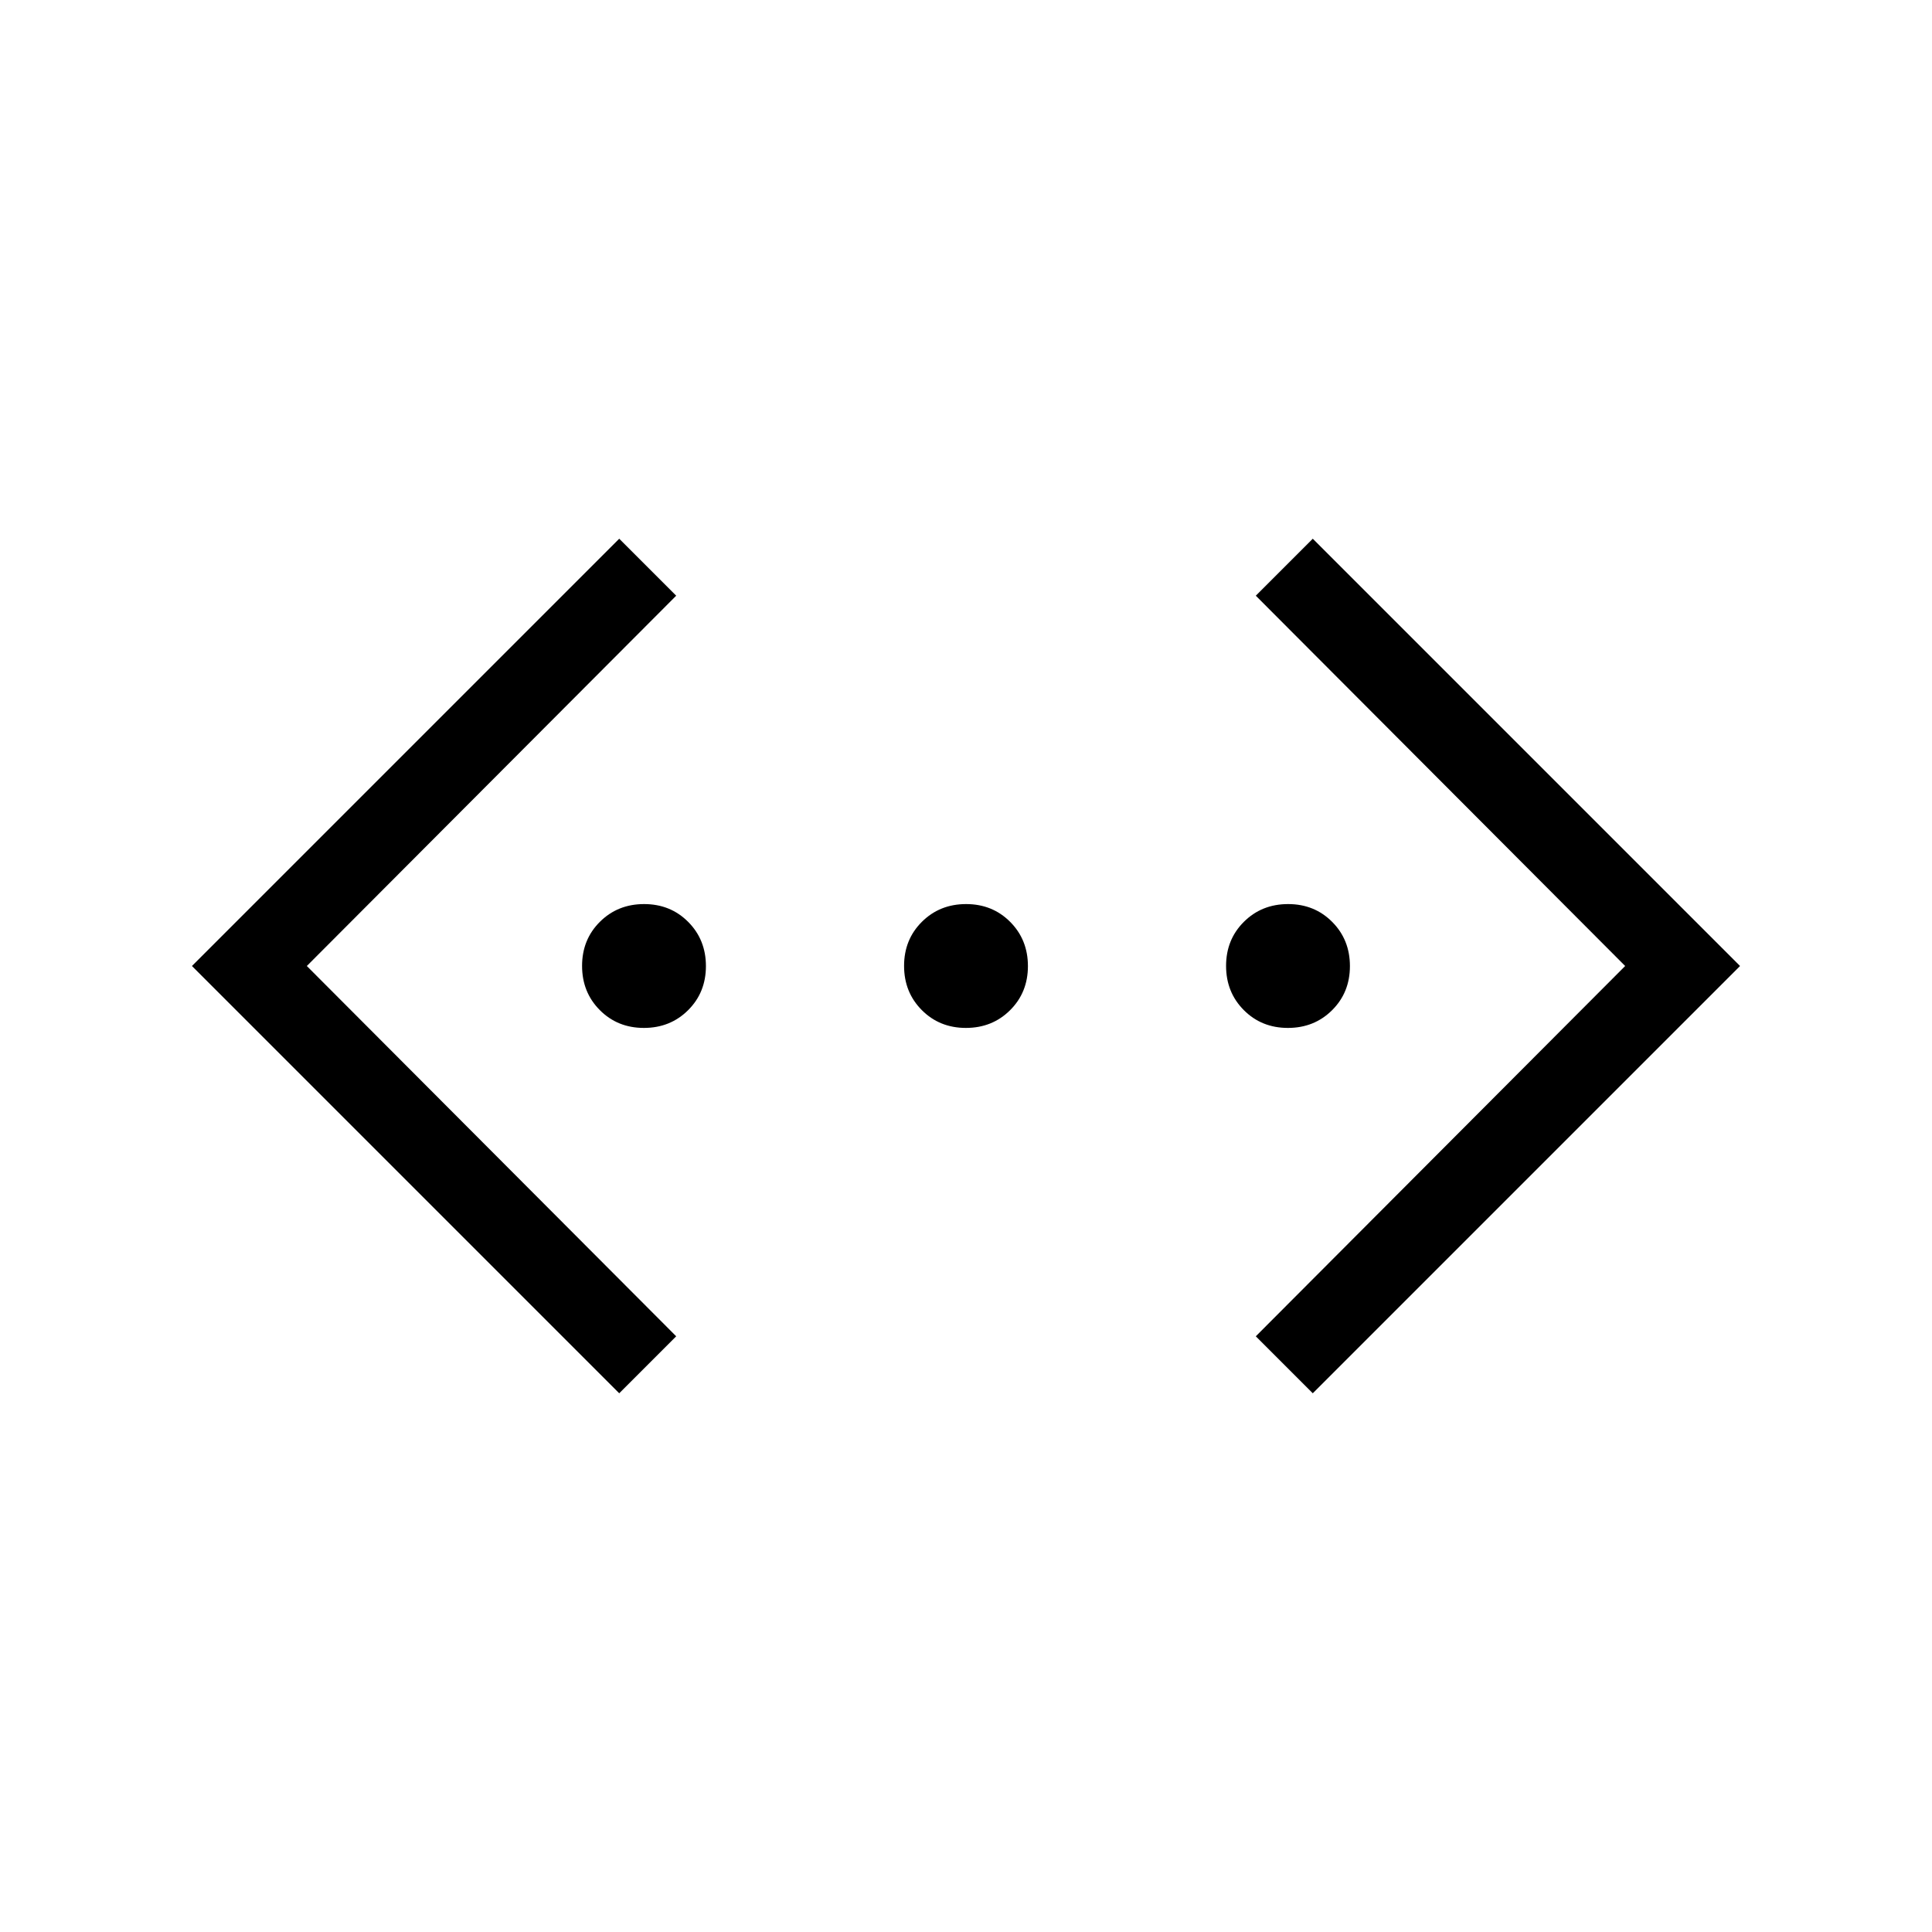 <svg xmlns="http://www.w3.org/2000/svg" height="24" viewBox="0 -960 960 960" width="24"><path d="M652.31-267.69 624-296l183.54-184L624-664l28.31-28.31L864.62-480 652.31-267.69Zm-344.62 0L95.38-480l212.31-212.31L336-664 152.46-480 336-296l-28.31 28.31Zm12.26-181.54q-13.1 0-21.91-8.86t-8.81-21.96q0-13.1 8.86-21.91t21.96-8.81q13.1 0 21.91 8.86t8.81 21.96q0 13.1-8.86 21.91t-21.96 8.81Zm160 0q-13.1 0-21.91-8.86t-8.81-21.96q0-13.1 8.86-21.91t21.96-8.81q13.1 0 21.91 8.86t8.81 21.96q0 13.1-8.86 21.91t-21.96 8.81Zm160 0q-13.1 0-21.91-8.86t-8.81-21.96q0-13.1 8.86-21.91t21.96-8.81q13.1 0 21.91 8.86t8.81 21.96q0 13.1-8.86 21.91t-21.96 8.81Z"/></svg>